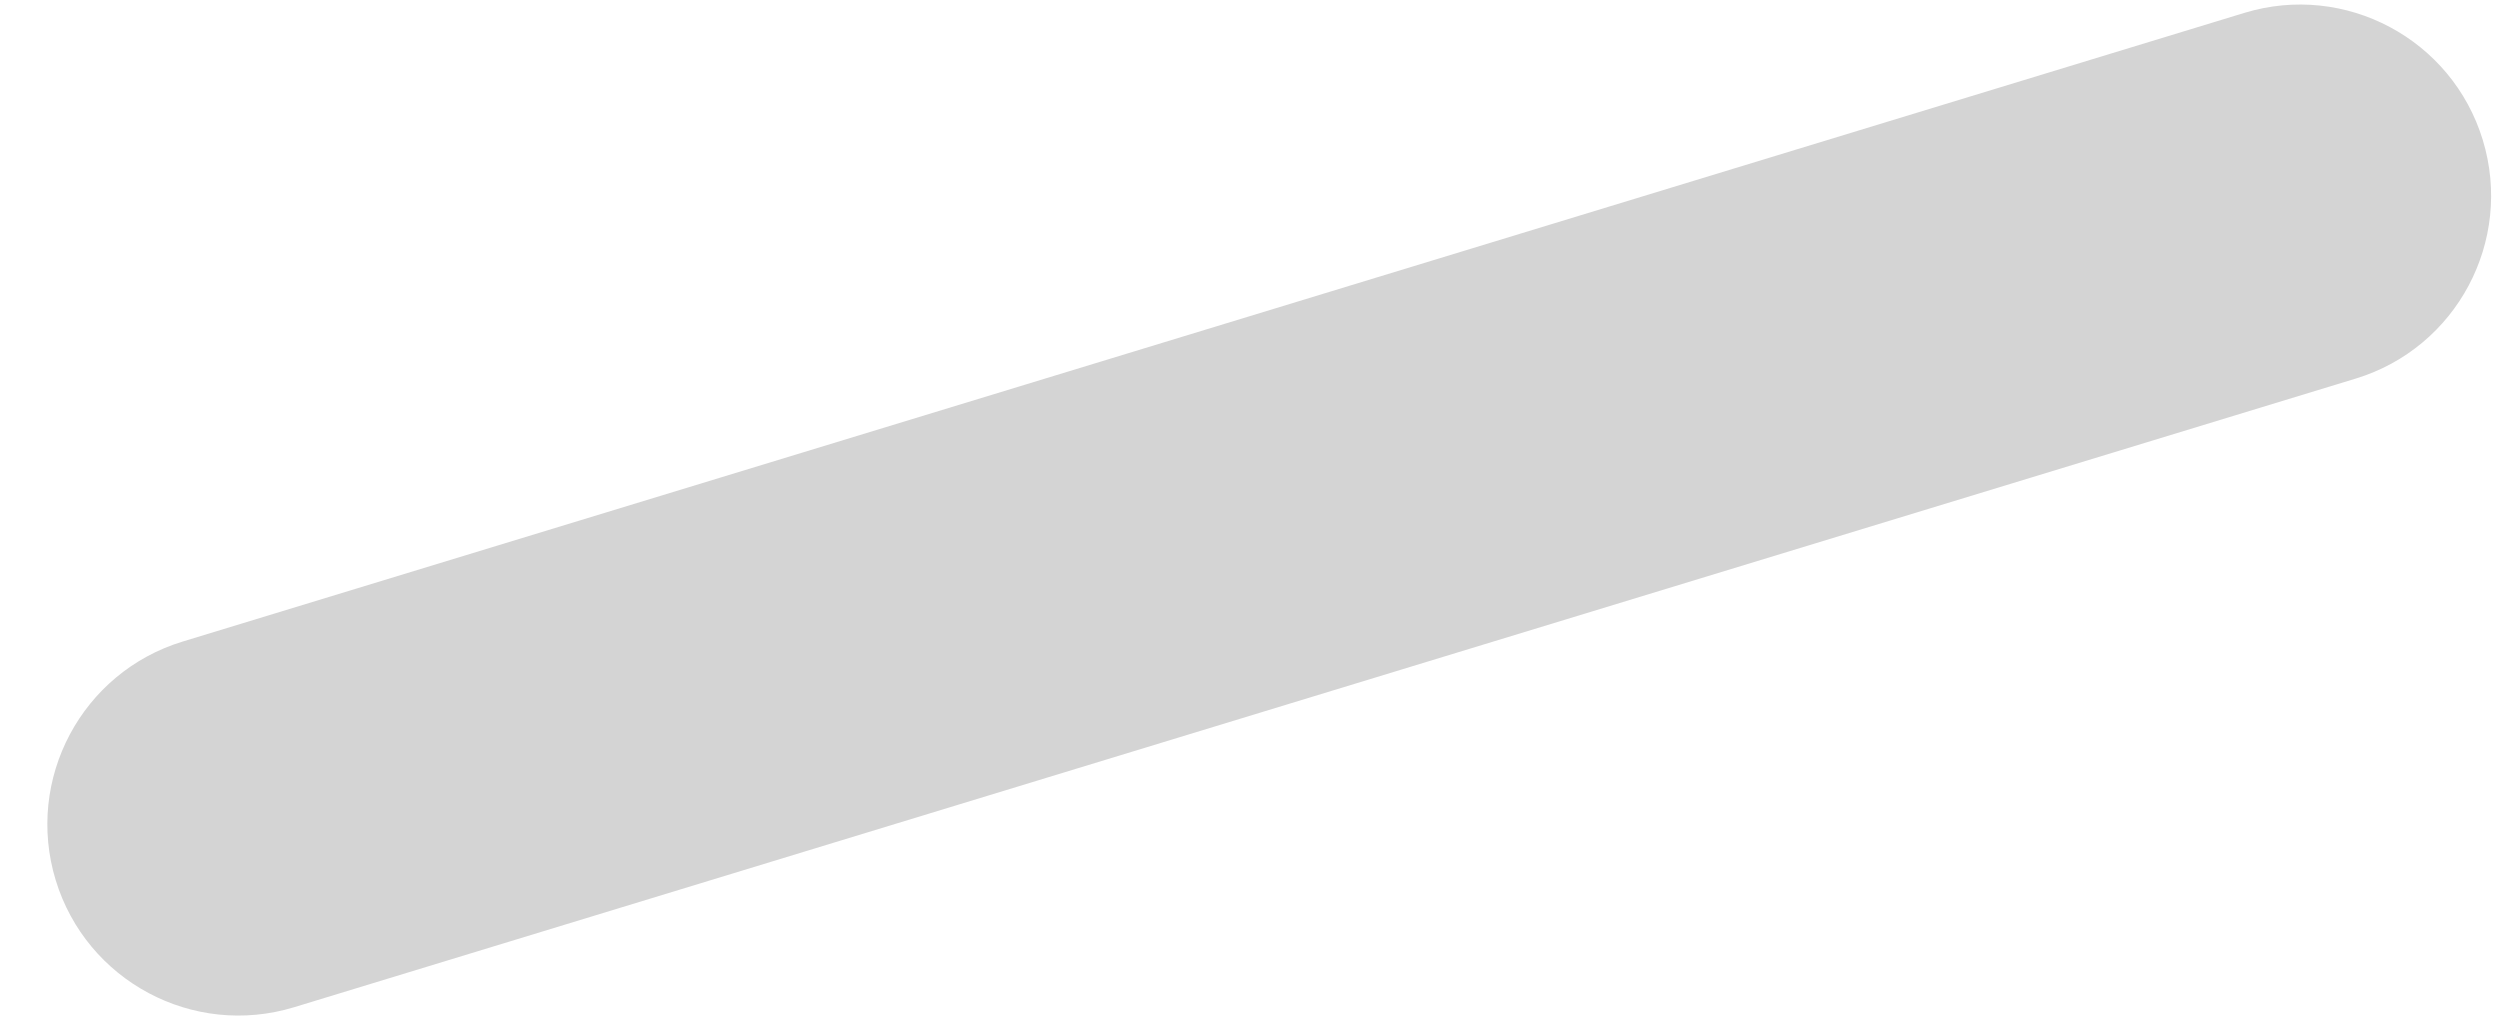 <svg width="44" height="18" viewBox="0 0 44 18" fill="none" xmlns="http://www.w3.org/2000/svg">
<path d="M39.5 0.227L3.216 11.291C1.44 11.832 0.439 13.712 0.98 15.49C1.522 17.267 3.401 18.269 5.177 17.727L41.461 6.663C43.237 6.121 44.238 4.241 43.697 2.464C43.155 0.687 41.276 -0.315 39.5 0.227Z" fill="#D4D4D4"/>
</svg>
